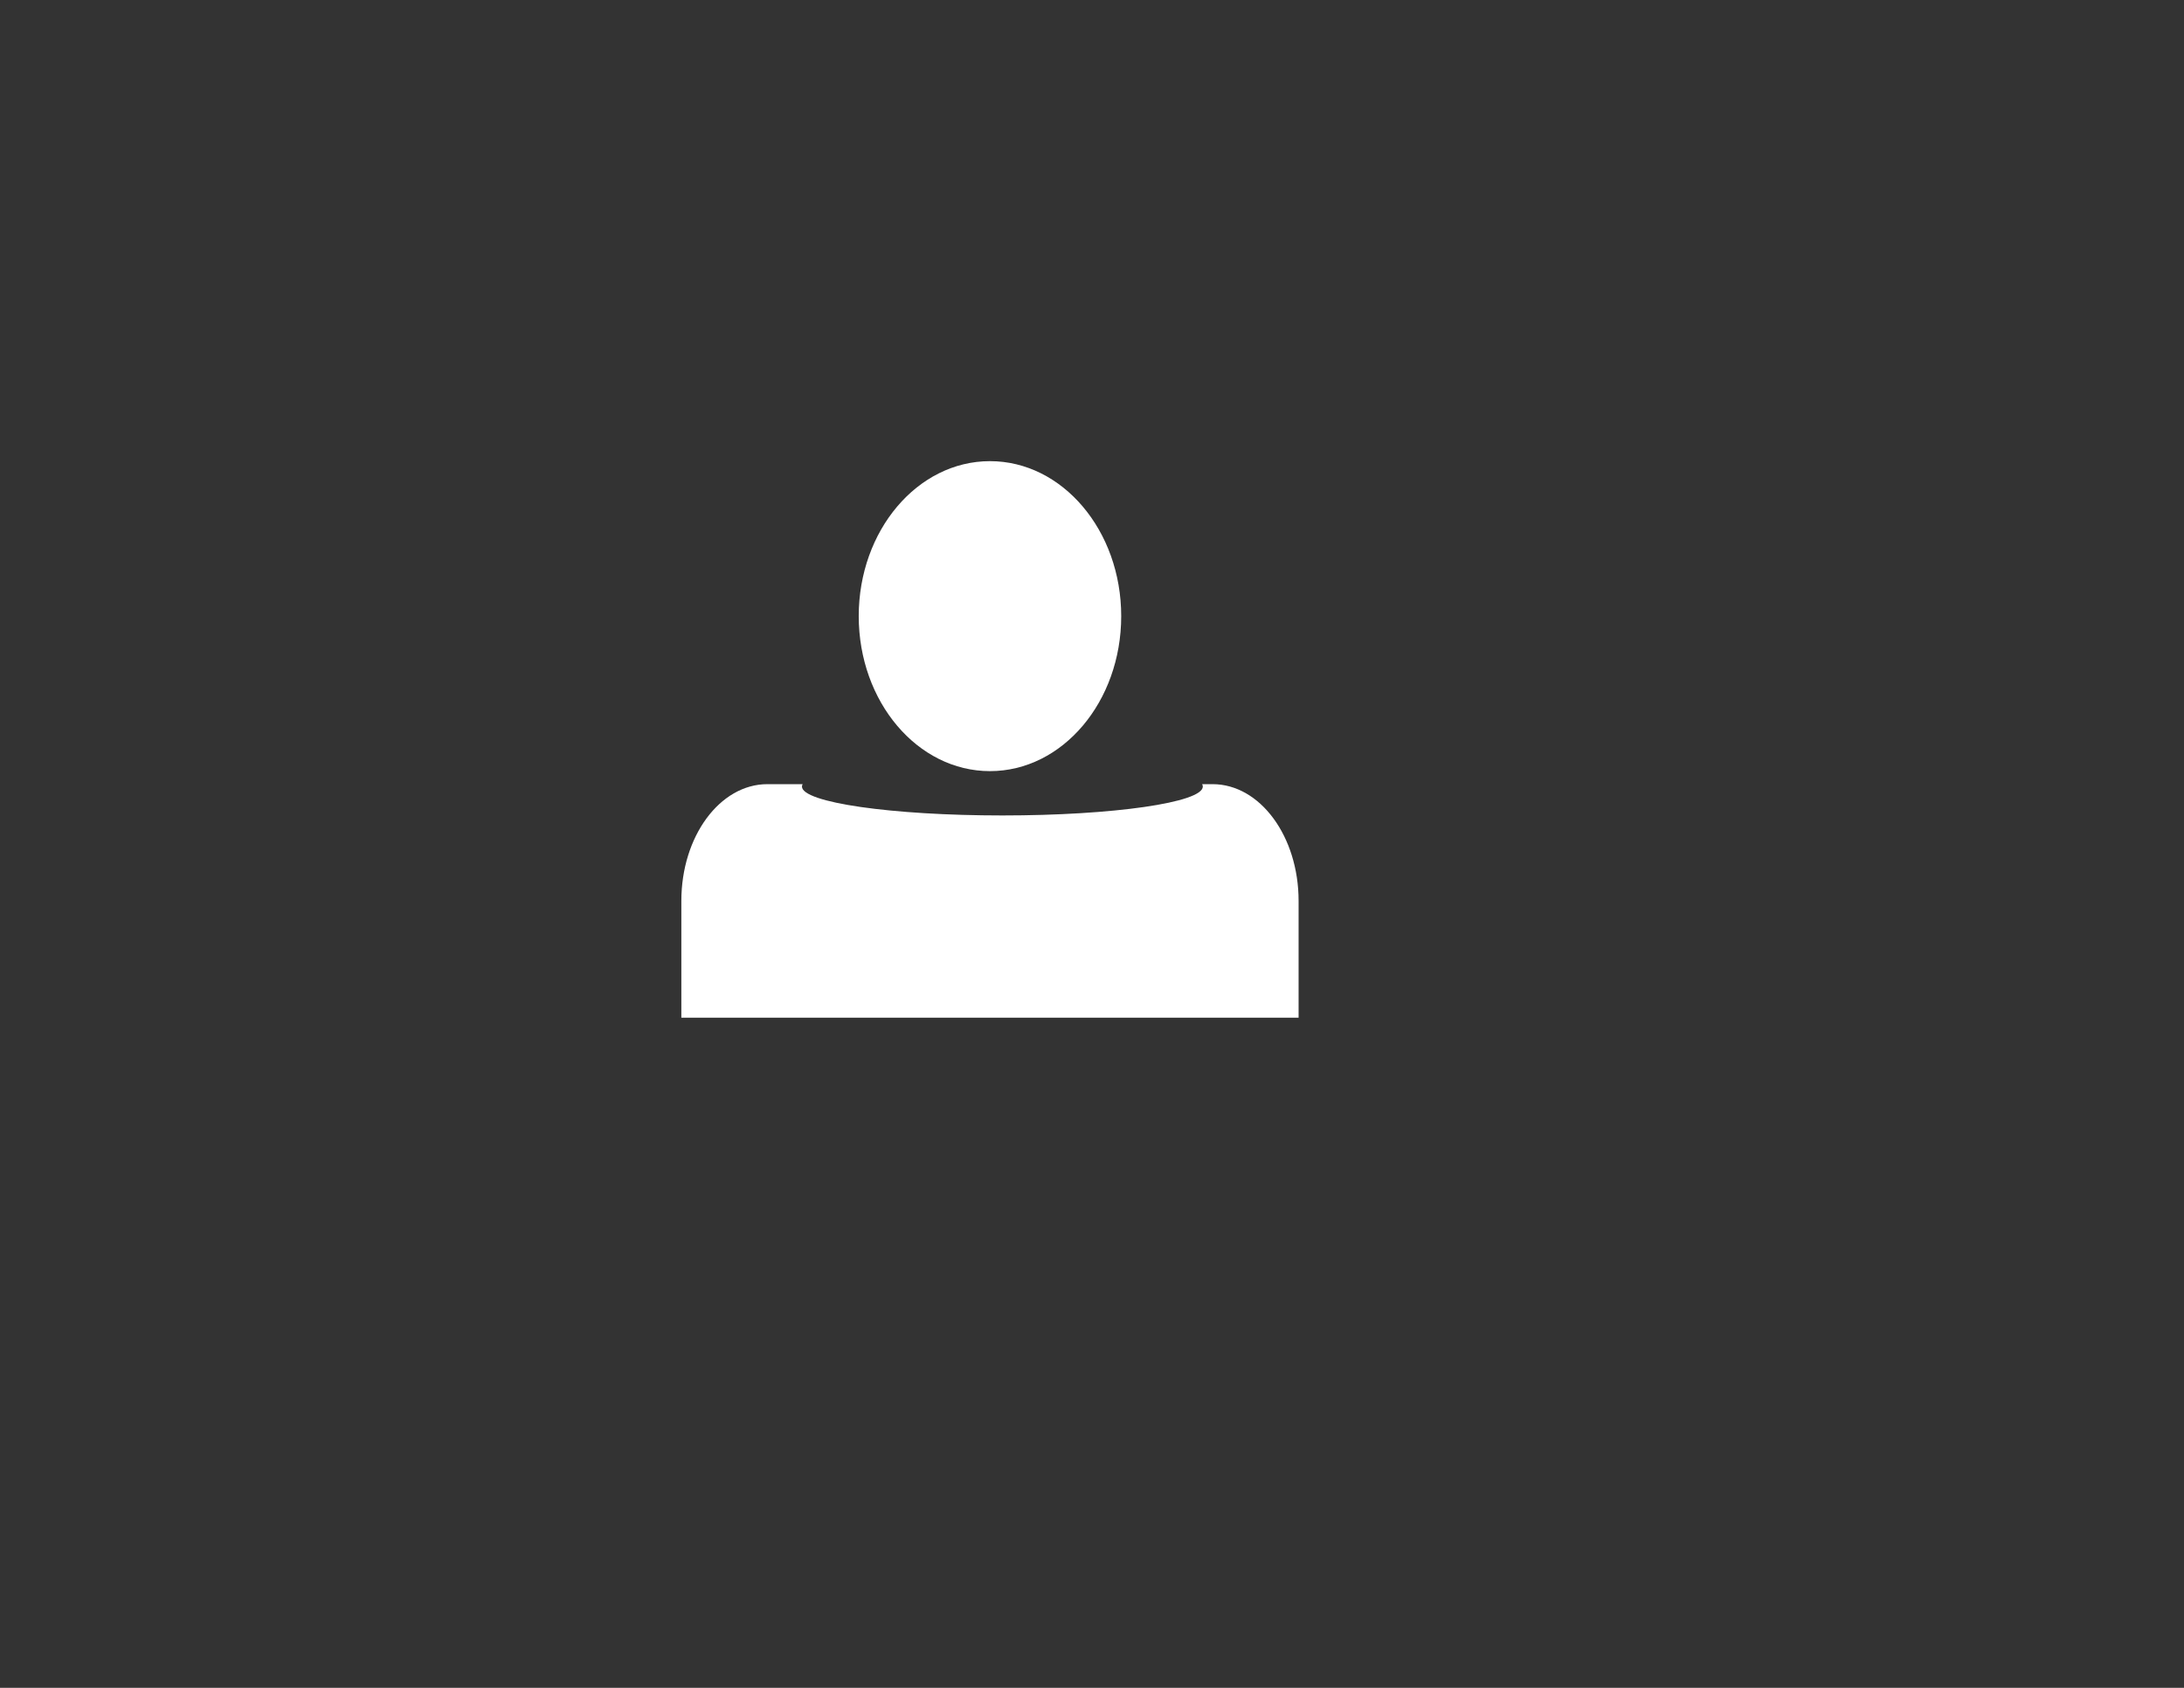 <?xml version="1.0" encoding="utf-8"?>
<!-- Generator: Adobe Illustrator 16.0.0, SVG Export Plug-In . SVG Version: 6.00 Build 0)  -->
<!DOCTYPE svg PUBLIC "-//W3C//DTD SVG 1.1//EN" "http://www.w3.org/Graphics/SVG/1.1/DTD/svg11.dtd">
<svg version="1.1" id="Layer_1" xmlns="http://www.w3.org/2000/svg" xmlns:xlink="http://www.w3.org/1999/xlink" x="0px" y="0px"
	 width="792px" height="612px" viewBox="0 0 792 612" enable-background="new 0 0 792 612" xml:space="preserve">
<rect x="0" y="0" width="792" height="612" fill="#333333" stroke="none"/>
<ellipse fill="#FFFFFF" cx="359" cy="223.409" rx="47.593" ry="56.198"/>
<path fill="#FFFFFF" d="M470.918,326.665V369H247.083v-42.335c0-23.385,13.964-42.335,31.195-42.335h12.793
	c-0.167,0.289-0.251,0.576-0.251,0.873c0,5.787,32.54,10.475,72.682,10.475c40.142,0,72.682-4.688,72.682-10.475
	c0-0.297-0.083-0.584-0.251-0.873h3.789C456.953,284.33,470.918,303.28,470.918,326.665z"/>
</svg>
